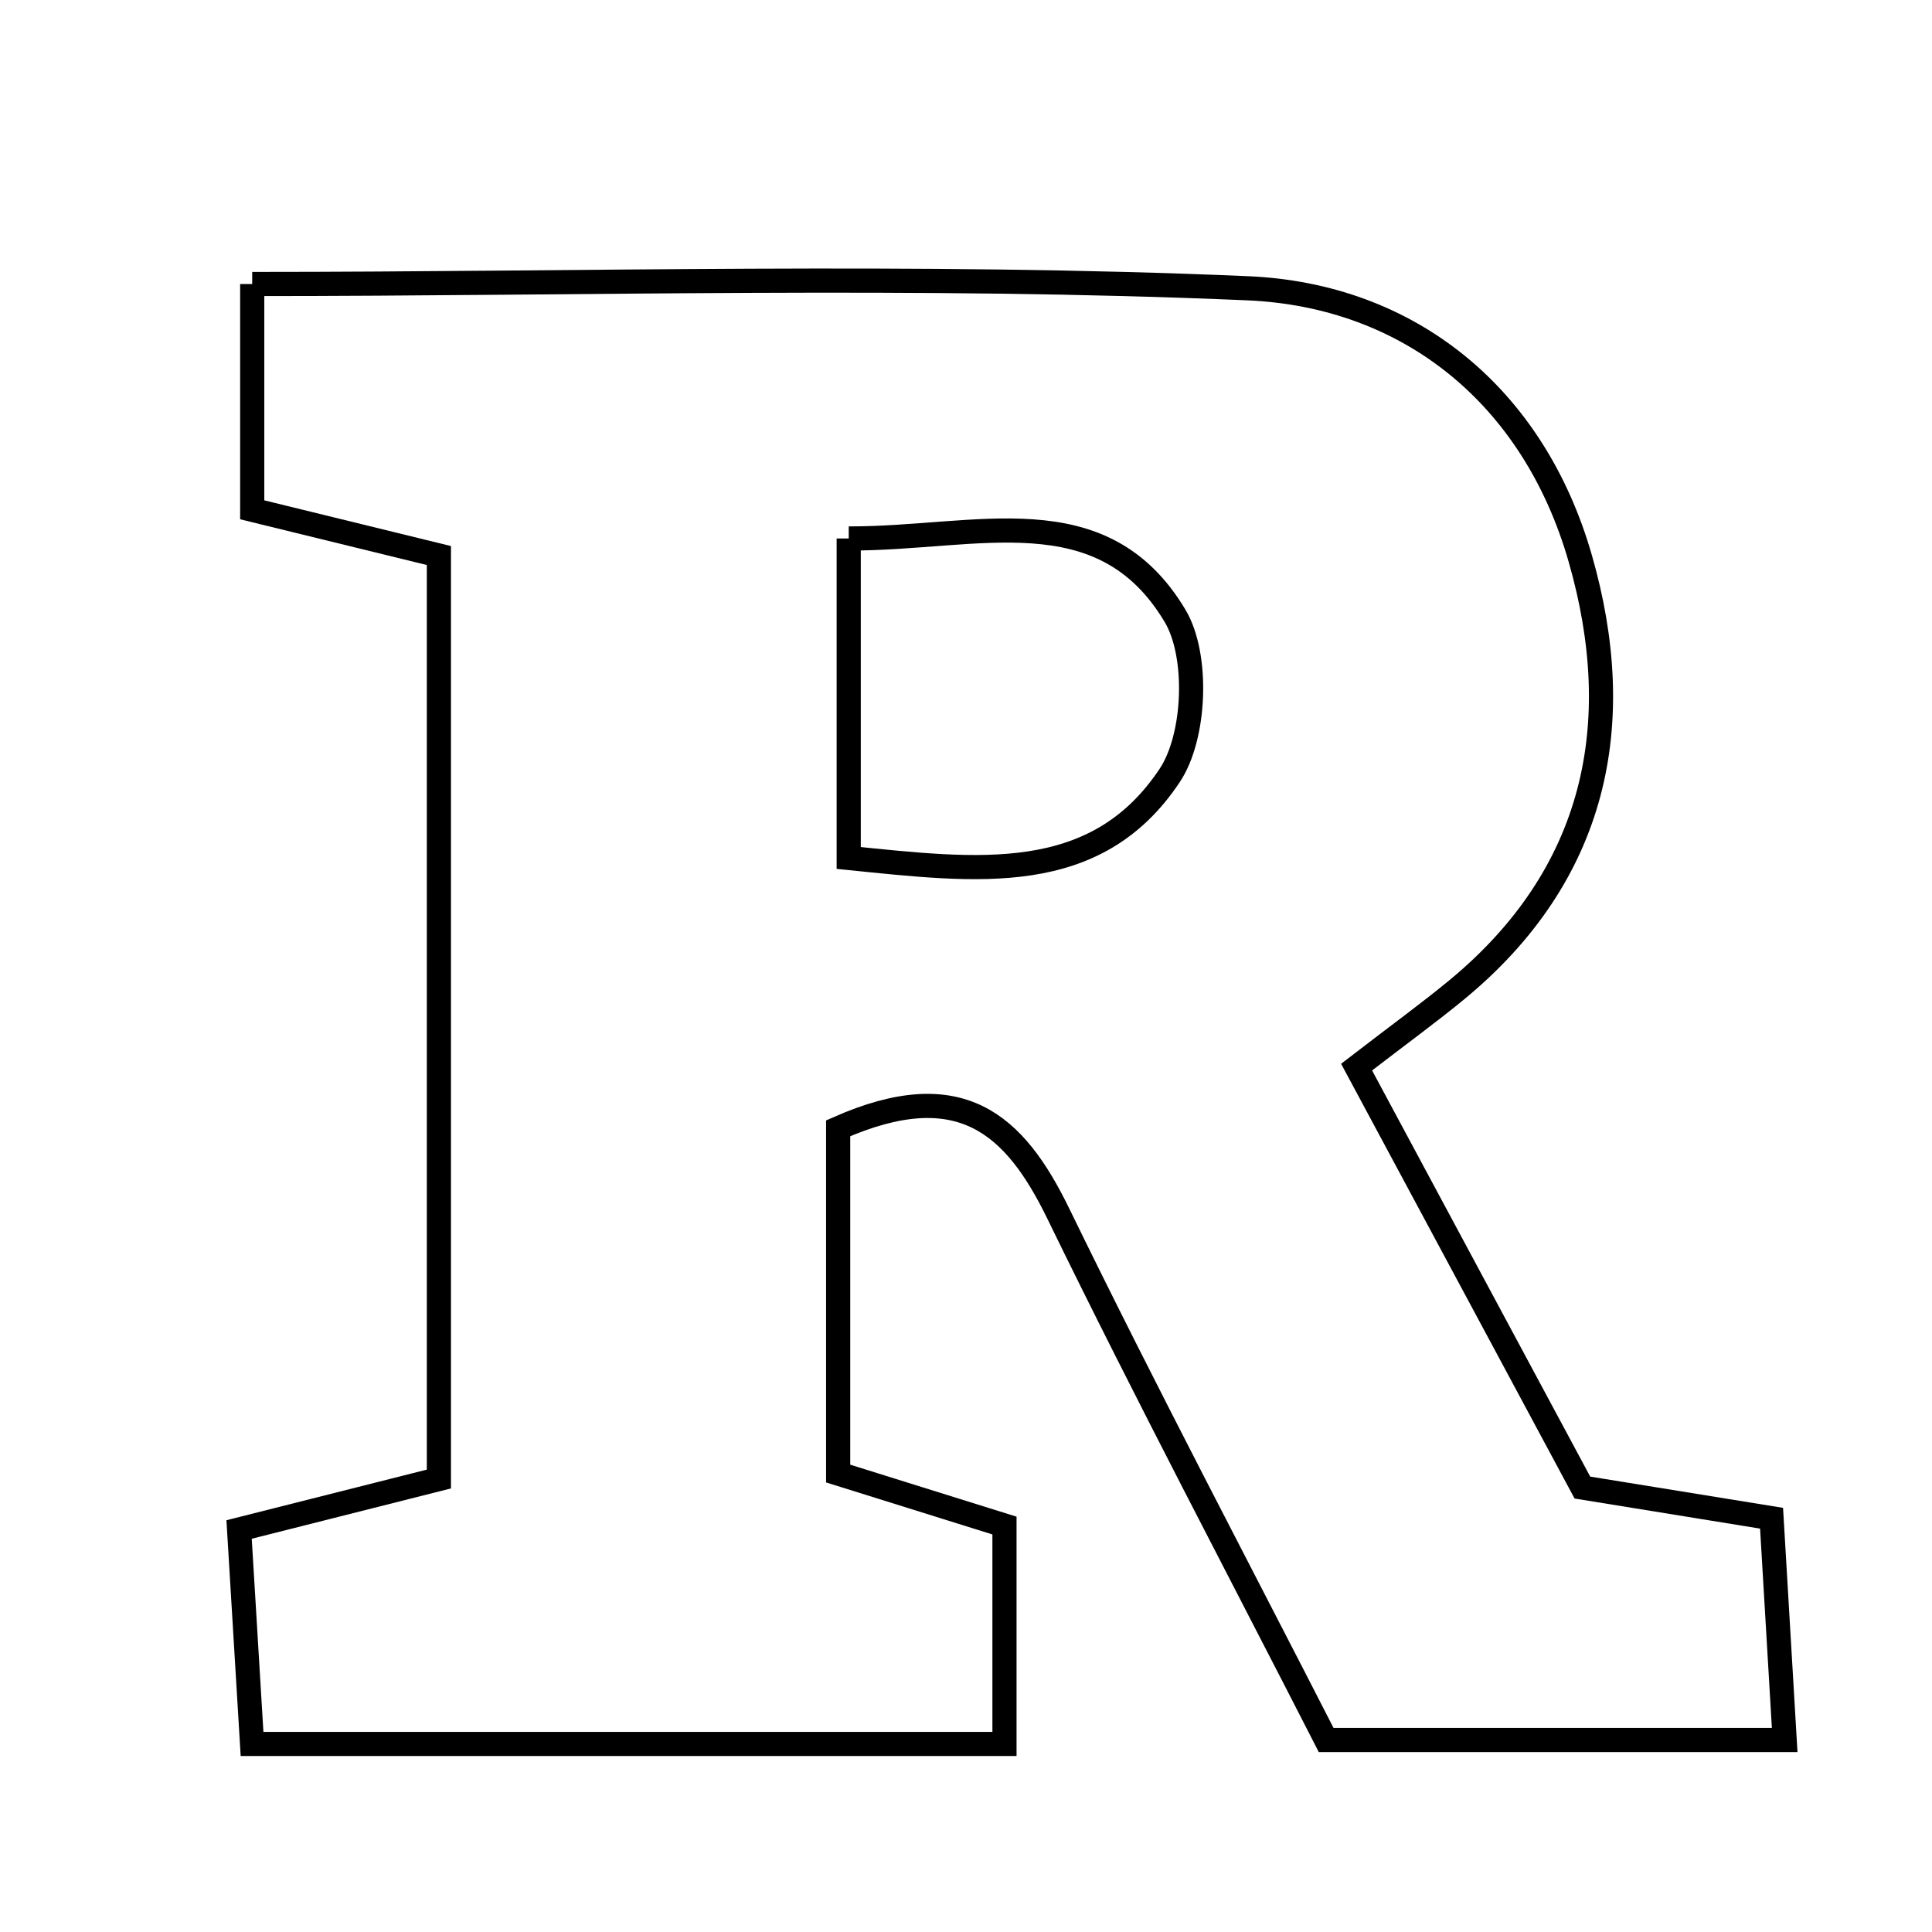 <svg xmlns="http://www.w3.org/2000/svg" viewBox="0.0 0.0 24.0 24.0" height="200px" width="200px"><path fill="none" stroke="black" stroke-width=".3" stroke-opacity="1.0"  filling="0" d="M3.133 3.528 C7.28 3.528 11.395 3.404 15.498 3.581 C17.504 3.667 19.051 4.917 19.631 6.939 C20.22 8.99 19.834 10.863 18.097 12.295 C17.759 12.574 17.403 12.832 16.852 13.256 C17.791 15.004 18.712 16.718 19.657 18.479 C20.379 18.596 21.074 18.709 22.007 18.86 C22.057 19.711 22.108 20.56 22.17 21.615 C20.208 21.615 18.457 21.615 16.474 21.615 C15.412 19.538 14.242 17.325 13.147 15.077 C12.603 13.959 11.927 13.347 10.412 14.016 C10.412 15.474 10.412 16.813 10.412 18.305 C11.063 18.508 11.71 18.711 12.478 18.951 C12.478 19.806 12.478 20.661 12.478 21.664 C9.4 21.664 6.378 21.664 3.131 21.664 C3.079 20.813 3.028 19.963 2.97 19 C3.841 18.78 4.589 18.591 5.452 18.373 C5.452 14.606 5.452 10.854 5.452 6.901 C4.748 6.729 4.01 6.548 3.133 6.333 C3.133 5.466 3.133 4.61 3.133 3.528"></path>
<path fill="none" stroke="black" stroke-width=".3" stroke-opacity="1.0"  filling="0" d="M10.543 6.689 C12.138 6.694 13.688 6.129 14.597 7.65 C14.891 8.142 14.852 9.15 14.531 9.632 C13.611 11.017 12.139 10.819 10.543 10.658 C10.543 9.361 10.543 8.169 10.543 6.689"></path></svg>